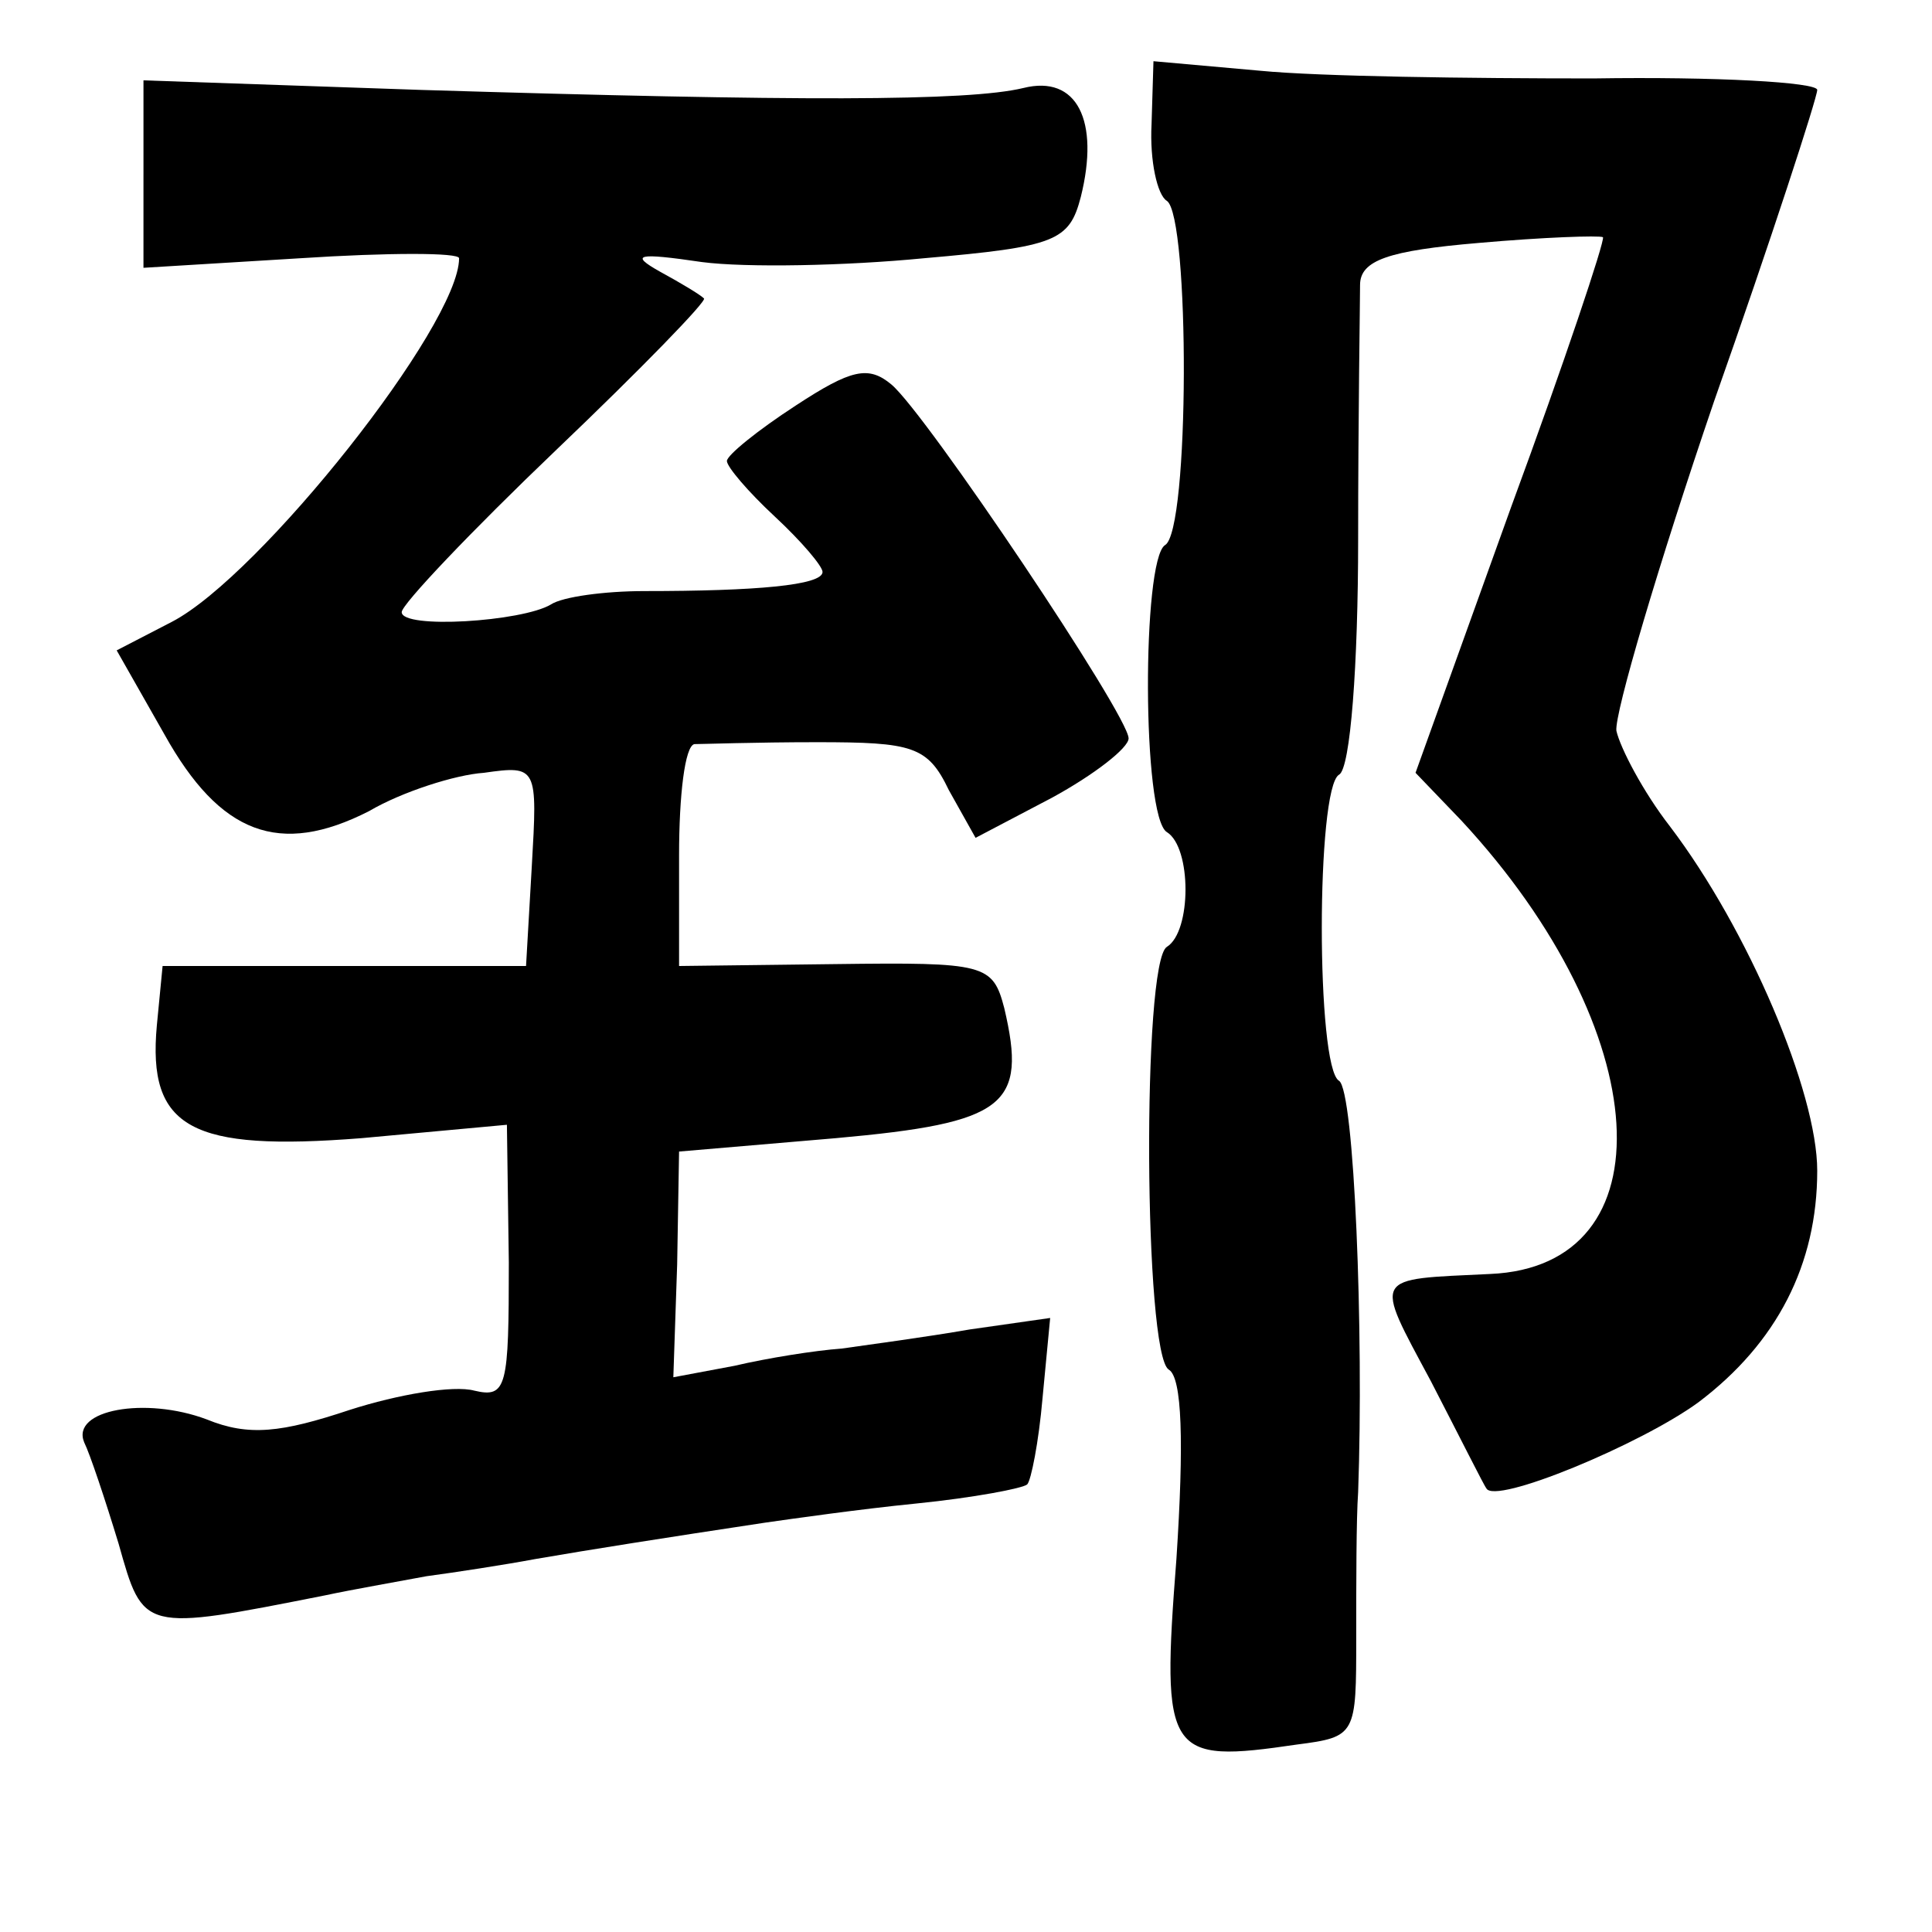 <?xml version="1.0" standalone="no"?>
<!DOCTYPE svg PUBLIC "-//W3C//DTD SVG 20010904//EN"
 "http://www.w3.org/TR/2001/REC-SVG-20010904/DTD/svg10.dtd">
<svg version="1.0" xmlns="http://www.w3.org/2000/svg"
 width="101pt" height="101pt" viewBox="0 0 101 101"
 preserveAspectRatio="xMidYMid meet">
<g transform="translate(0,101) scale(0.1,-0.1)"
fill="#000000" stroke="none">
<path d="M602 945 c-1 -19 3 -37 8 -40 12 -8 12 -173 -1 -180 -12 -8 -12 -142
1 -150 13 -8 13 -52 0 -60 -13 -8 -12 -213 1 -221 7 -4 8 -38 4 -99 -8 -103
-5 -107 63 -97 31 4 31 5 31 56 0 28 0 62 1 76 3 83 -2 210 -10 215 -12 7 -12
153 0 160 6 3 10 58 10 123 0 64 1 124 1 133 0 13 15 18 62 22 34 3 63 4 65 3
1 -2 -20 -65 -48 -141 l-50 -139 24 -25 c102 -110 109 -233 15 -237 -62 -3
-61 0 -31 -56 15 -29 28 -55 29 -56 4 -9 81 23 111 45 41 31 62 72 62 121 0
41 -36 126 -77 180 -14 18 -26 41 -28 50 -1 9 22 87 51 172 30 85 54 159 54
163 0 4 -53 7 -117 6 -65 0 -143 1 -174 4 l-56 5 -1 -33z"/>
<path d="M75 919 l0 -49 82 5 c46 3 83 3 83 0 0 -35 -104 -166 -150 -190 l-29
-15 25 -44 c29 -52 60 -64 107 -40 17 10 45 19 60 20 28 4 28 3 25 -49 l-3
-52 -95 0 -95 0 -3 -31 c-5 -54 18 -66 107 -59 l76 7 1 -72 c0 -65 -1 -71 -18
-67 -11 3 -40 -2 -65 -10 -36 -12 -53 -14 -75 -5 -32 12 -71 5 -64 -12 3 -6
11 -30 18 -53 13 -46 12 -46 108 -27 14 3 37 7 53 10 15 2 41 6 57 9 29 5 67
11 120 19 14 2 49 7 79 10 30 3 56 8 58 10 2 2 6 22 8 45 l4 42 -42 -6 c-23
-4 -53 -8 -67 -10 -14 -1 -39 -5 -56 -9 l-32 -6 2 59 1 59 82 7 c89 8 100 17
88 68 -6 23 -10 24 -88 23 l-82 -1 0 58 c0 31 3 57 8 58 4 0 32 1 64 1 50 0
58 -2 69 -25 l14 -25 40 21 c22 12 40 26 40 31 0 12 -106 170 -124 185 -12 10
-21 8 -50 -11 -20 -13 -36 -26 -36 -29 0 -3 11 -16 25 -29 14 -13 25 -26 25
-29 0 -7 -35 -10 -93 -10 -21 0 -43 -3 -49 -7 -15 -9 -78 -13 -78 -4 0 4 36
42 81 85 44 42 79 78 77 79 -2 2 -12 8 -23 14 -16 9 -12 10 22 5 23 -3 75 -2
116 2 69 6 76 9 82 32 10 40 -2 64 -30 57 -29 -7 -118 -7 -315 -1 l-145 5 0
-49z"/>
</g>
</svg>

